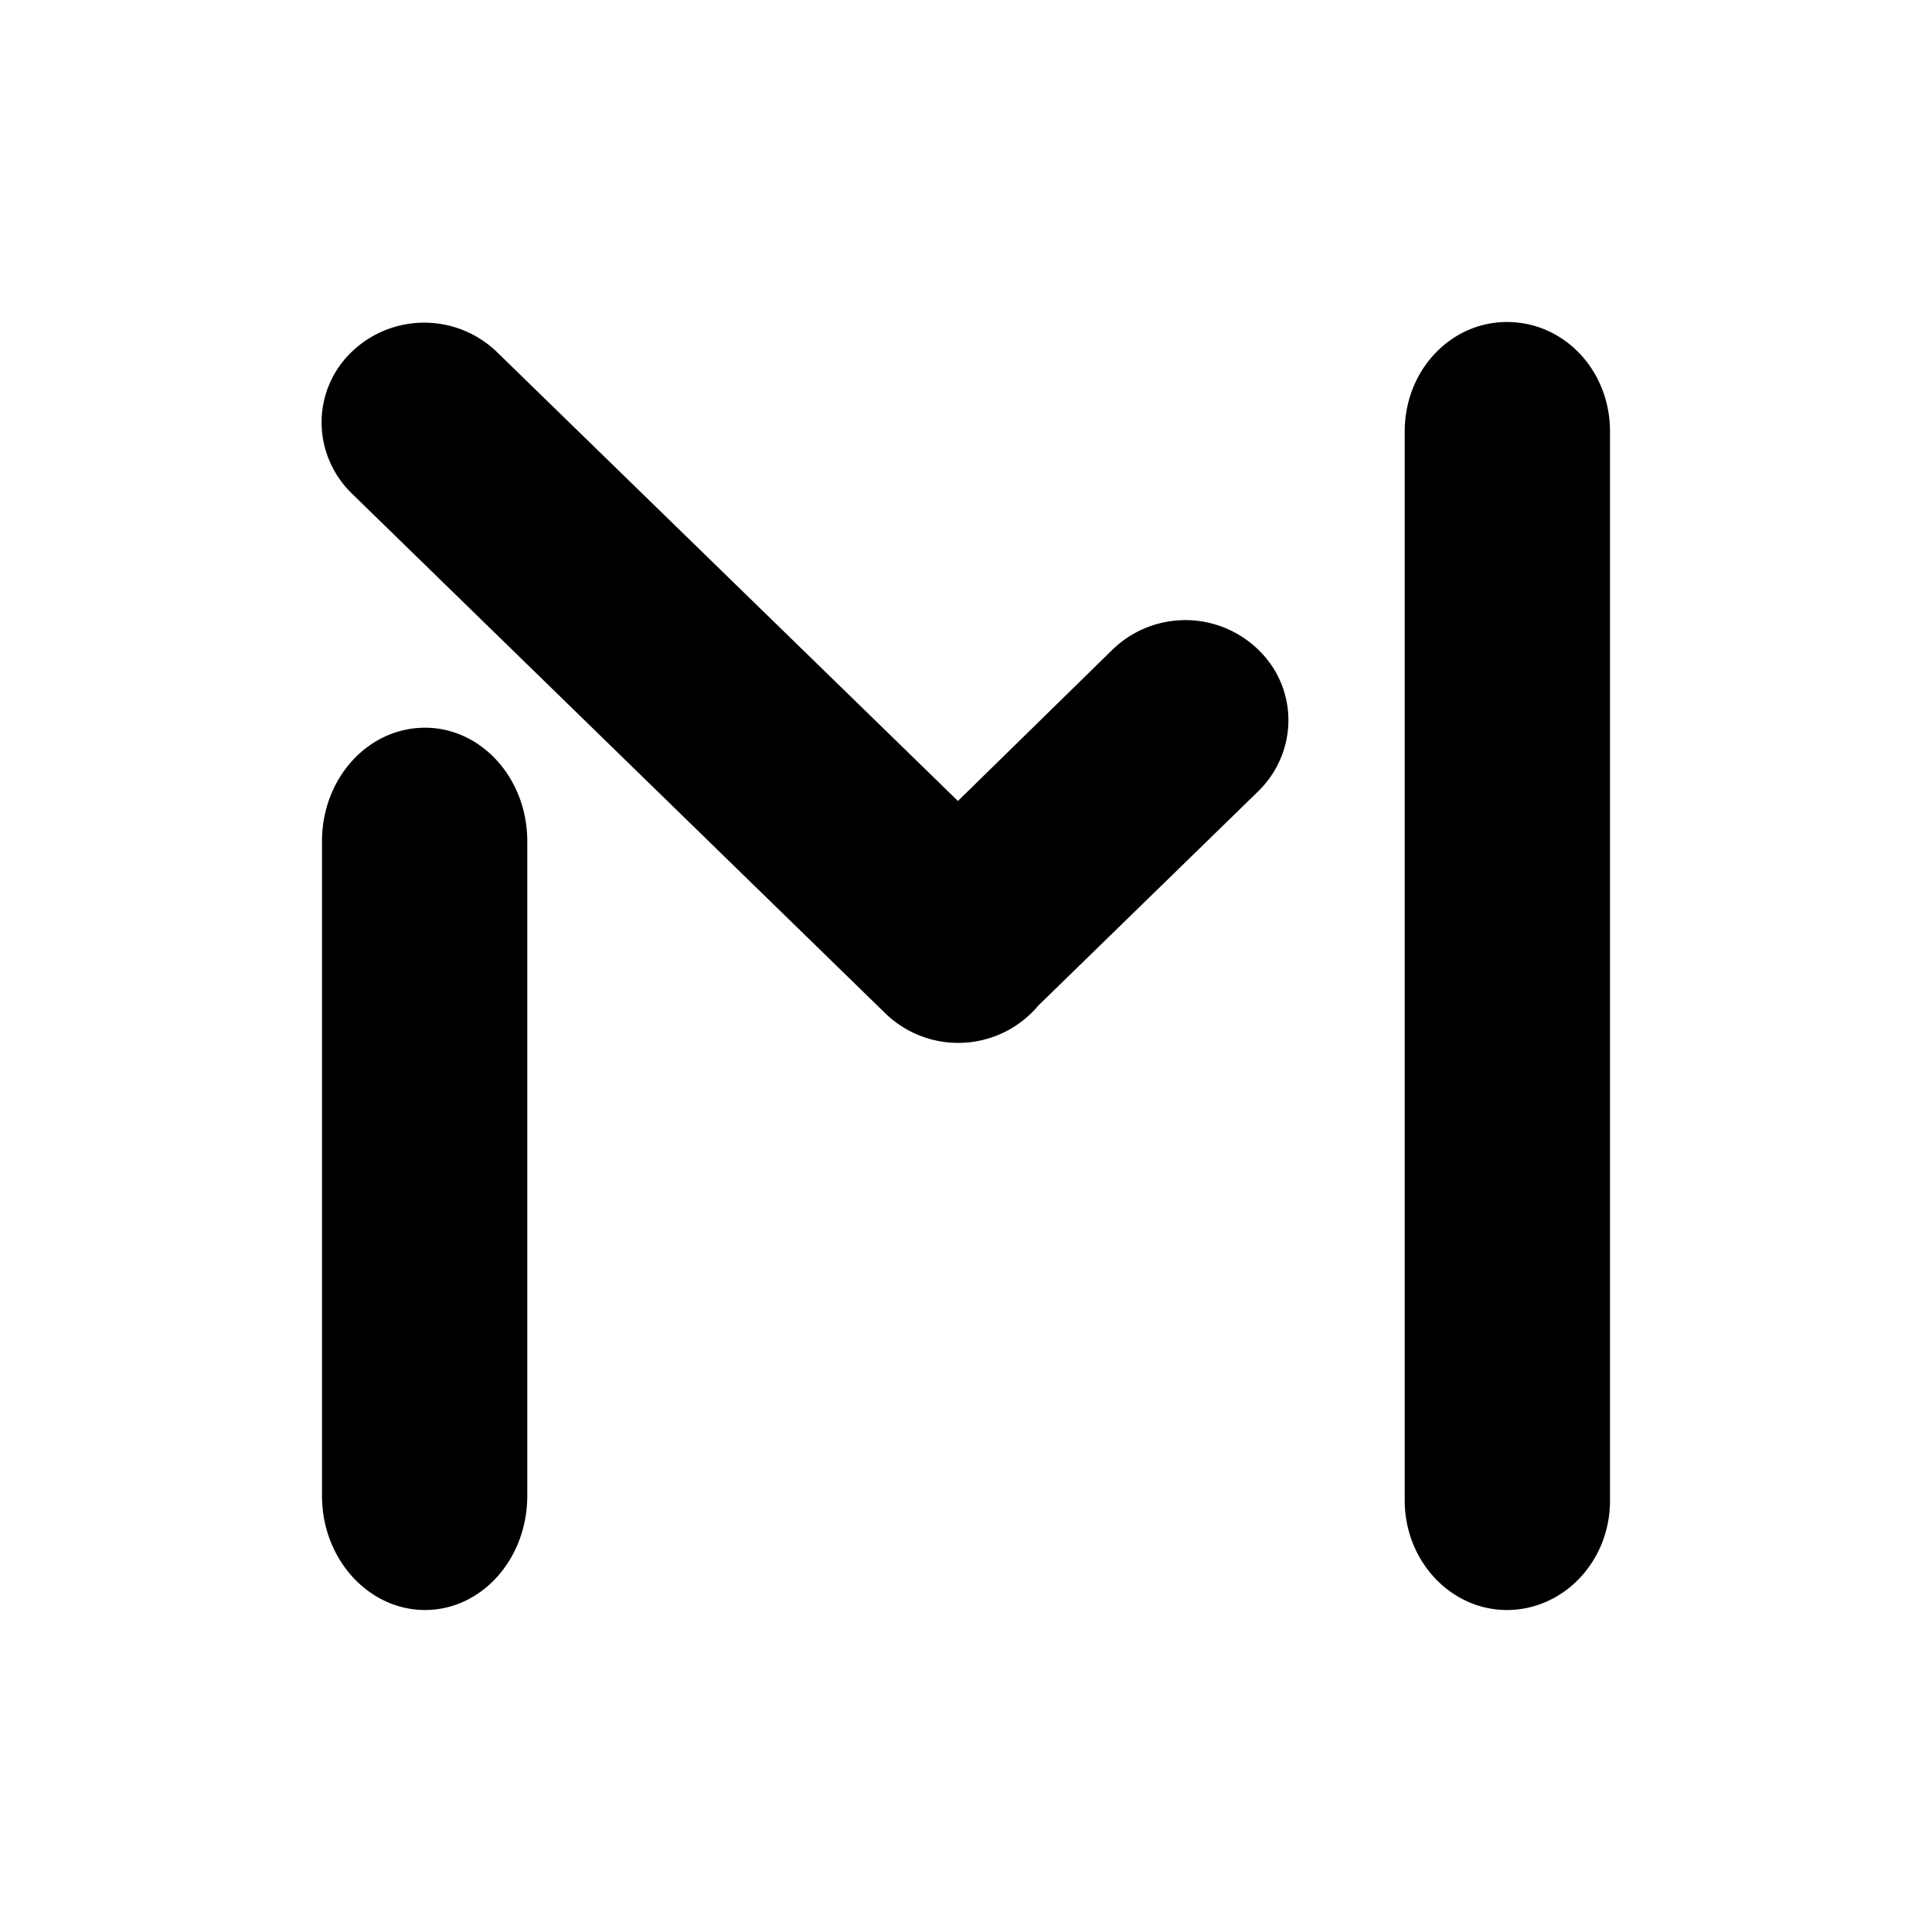 <svg width="24" height="24" viewBox="0 0 24 24" fill="#000" xmlns="http://www.w3.org/2000/svg">
    <path d="M20 5.36C20 4.6 19.43 4 18.72 4c-.7 0-1.27.6-1.27 1.36v13.28c0 .75.57 1.36 1.27 1.36.7 0 1.28-.6 1.28-1.36V5.36Zm-8.1 4.59 1.92-1.88a1.3 1.3 0 0 1 1.81 0c.5.48.5 1.27 0 1.76l-2.73 2.66a1.3 1.3 0 0 1-1.9.1L4.37 6.13c-.5-.49-.5-1.28 0-1.76a1.3 1.3 0 0 1 1.8 0l5.73 5.58Zm-6.62-.91c.7 0 1.27.63 1.27 1.41v8.13c0 .79-.57 1.42-1.27 1.42-.7 0-1.28-.63-1.28-1.42v-8.13c0-.78.57-1.41 1.28-1.41Z"/>
</svg>
